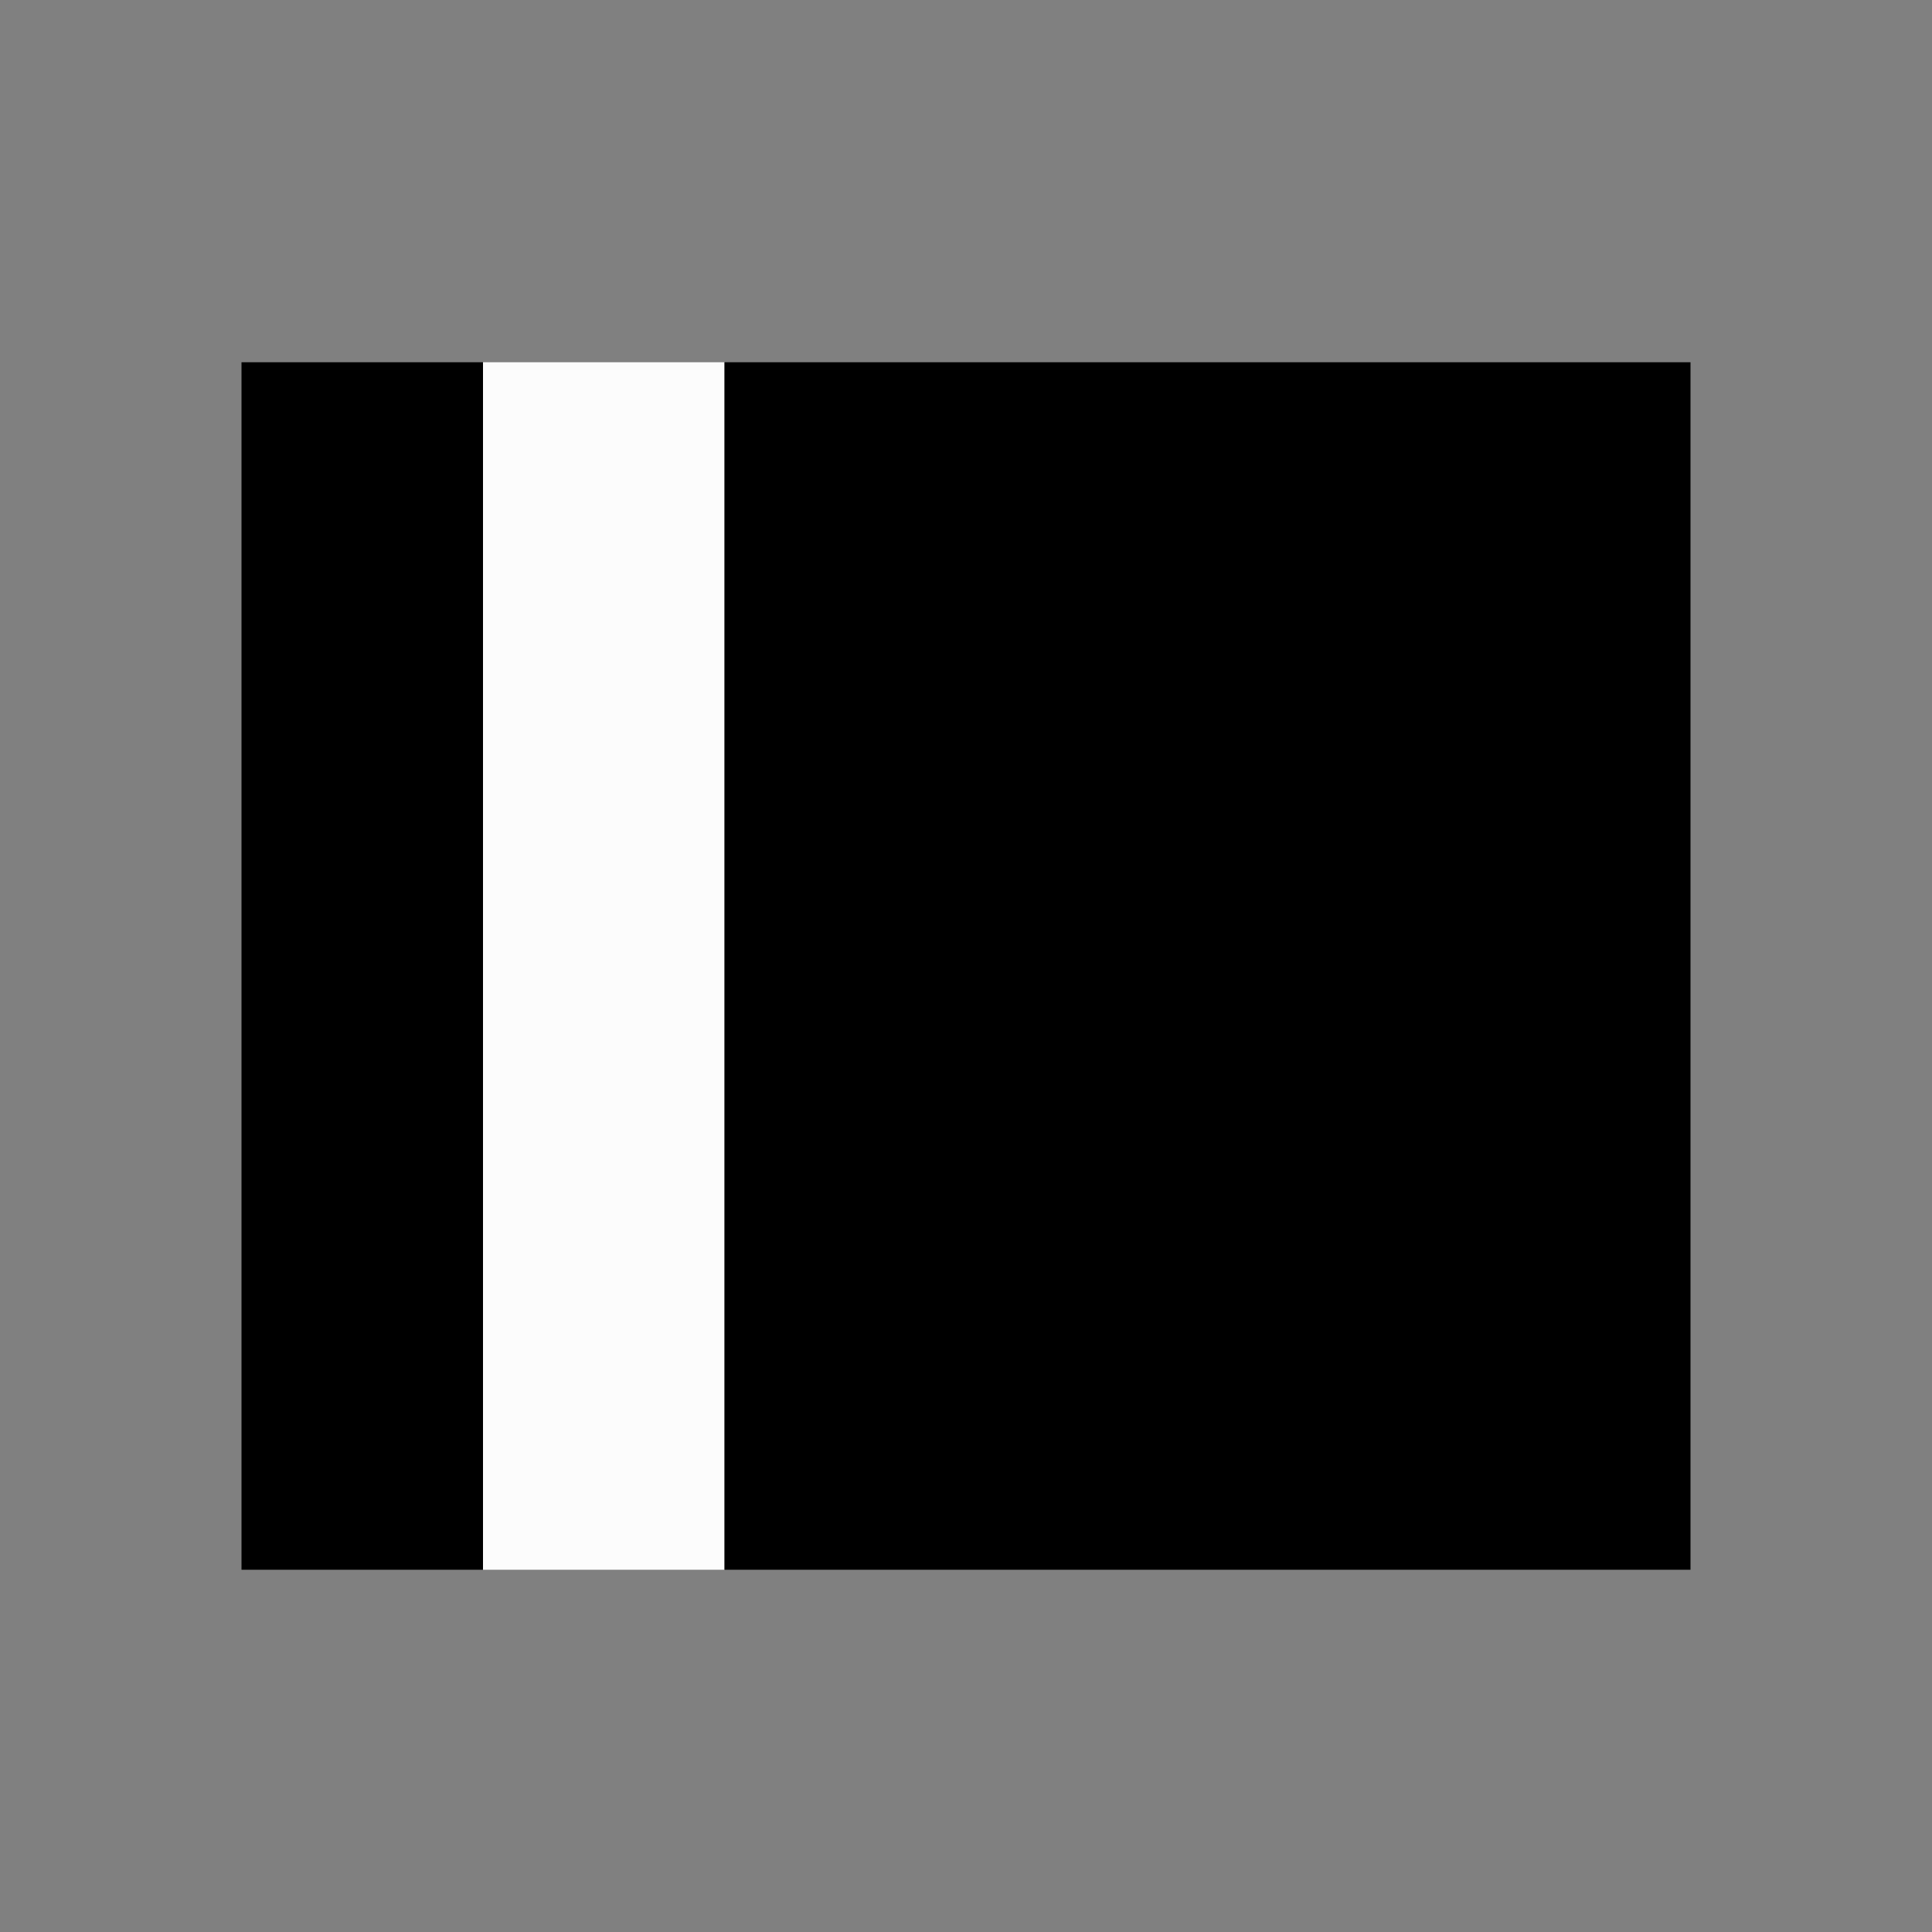 <svg xmlns="http://www.w3.org/2000/svg" viewBox="0 0 16 16">
<rect x="0" y="0" width="16" height="16" fill="#808080" stroke="none"/>
<style id="current-color-scheme" type="text/css">
.ColorScheme-Text{color:#fcfcfc}
</style>
<path d="M4 3h2v10H4z" class="ColorScheme-Text" style="fill:currentColor"/>
<path fill="currentColor" d="M8 3h2v10H8zm4 0h2v10h-2zM2 3h2v10H2zm8 0h2v10h-2zM6 3h2v10H6z"/>
</svg>
